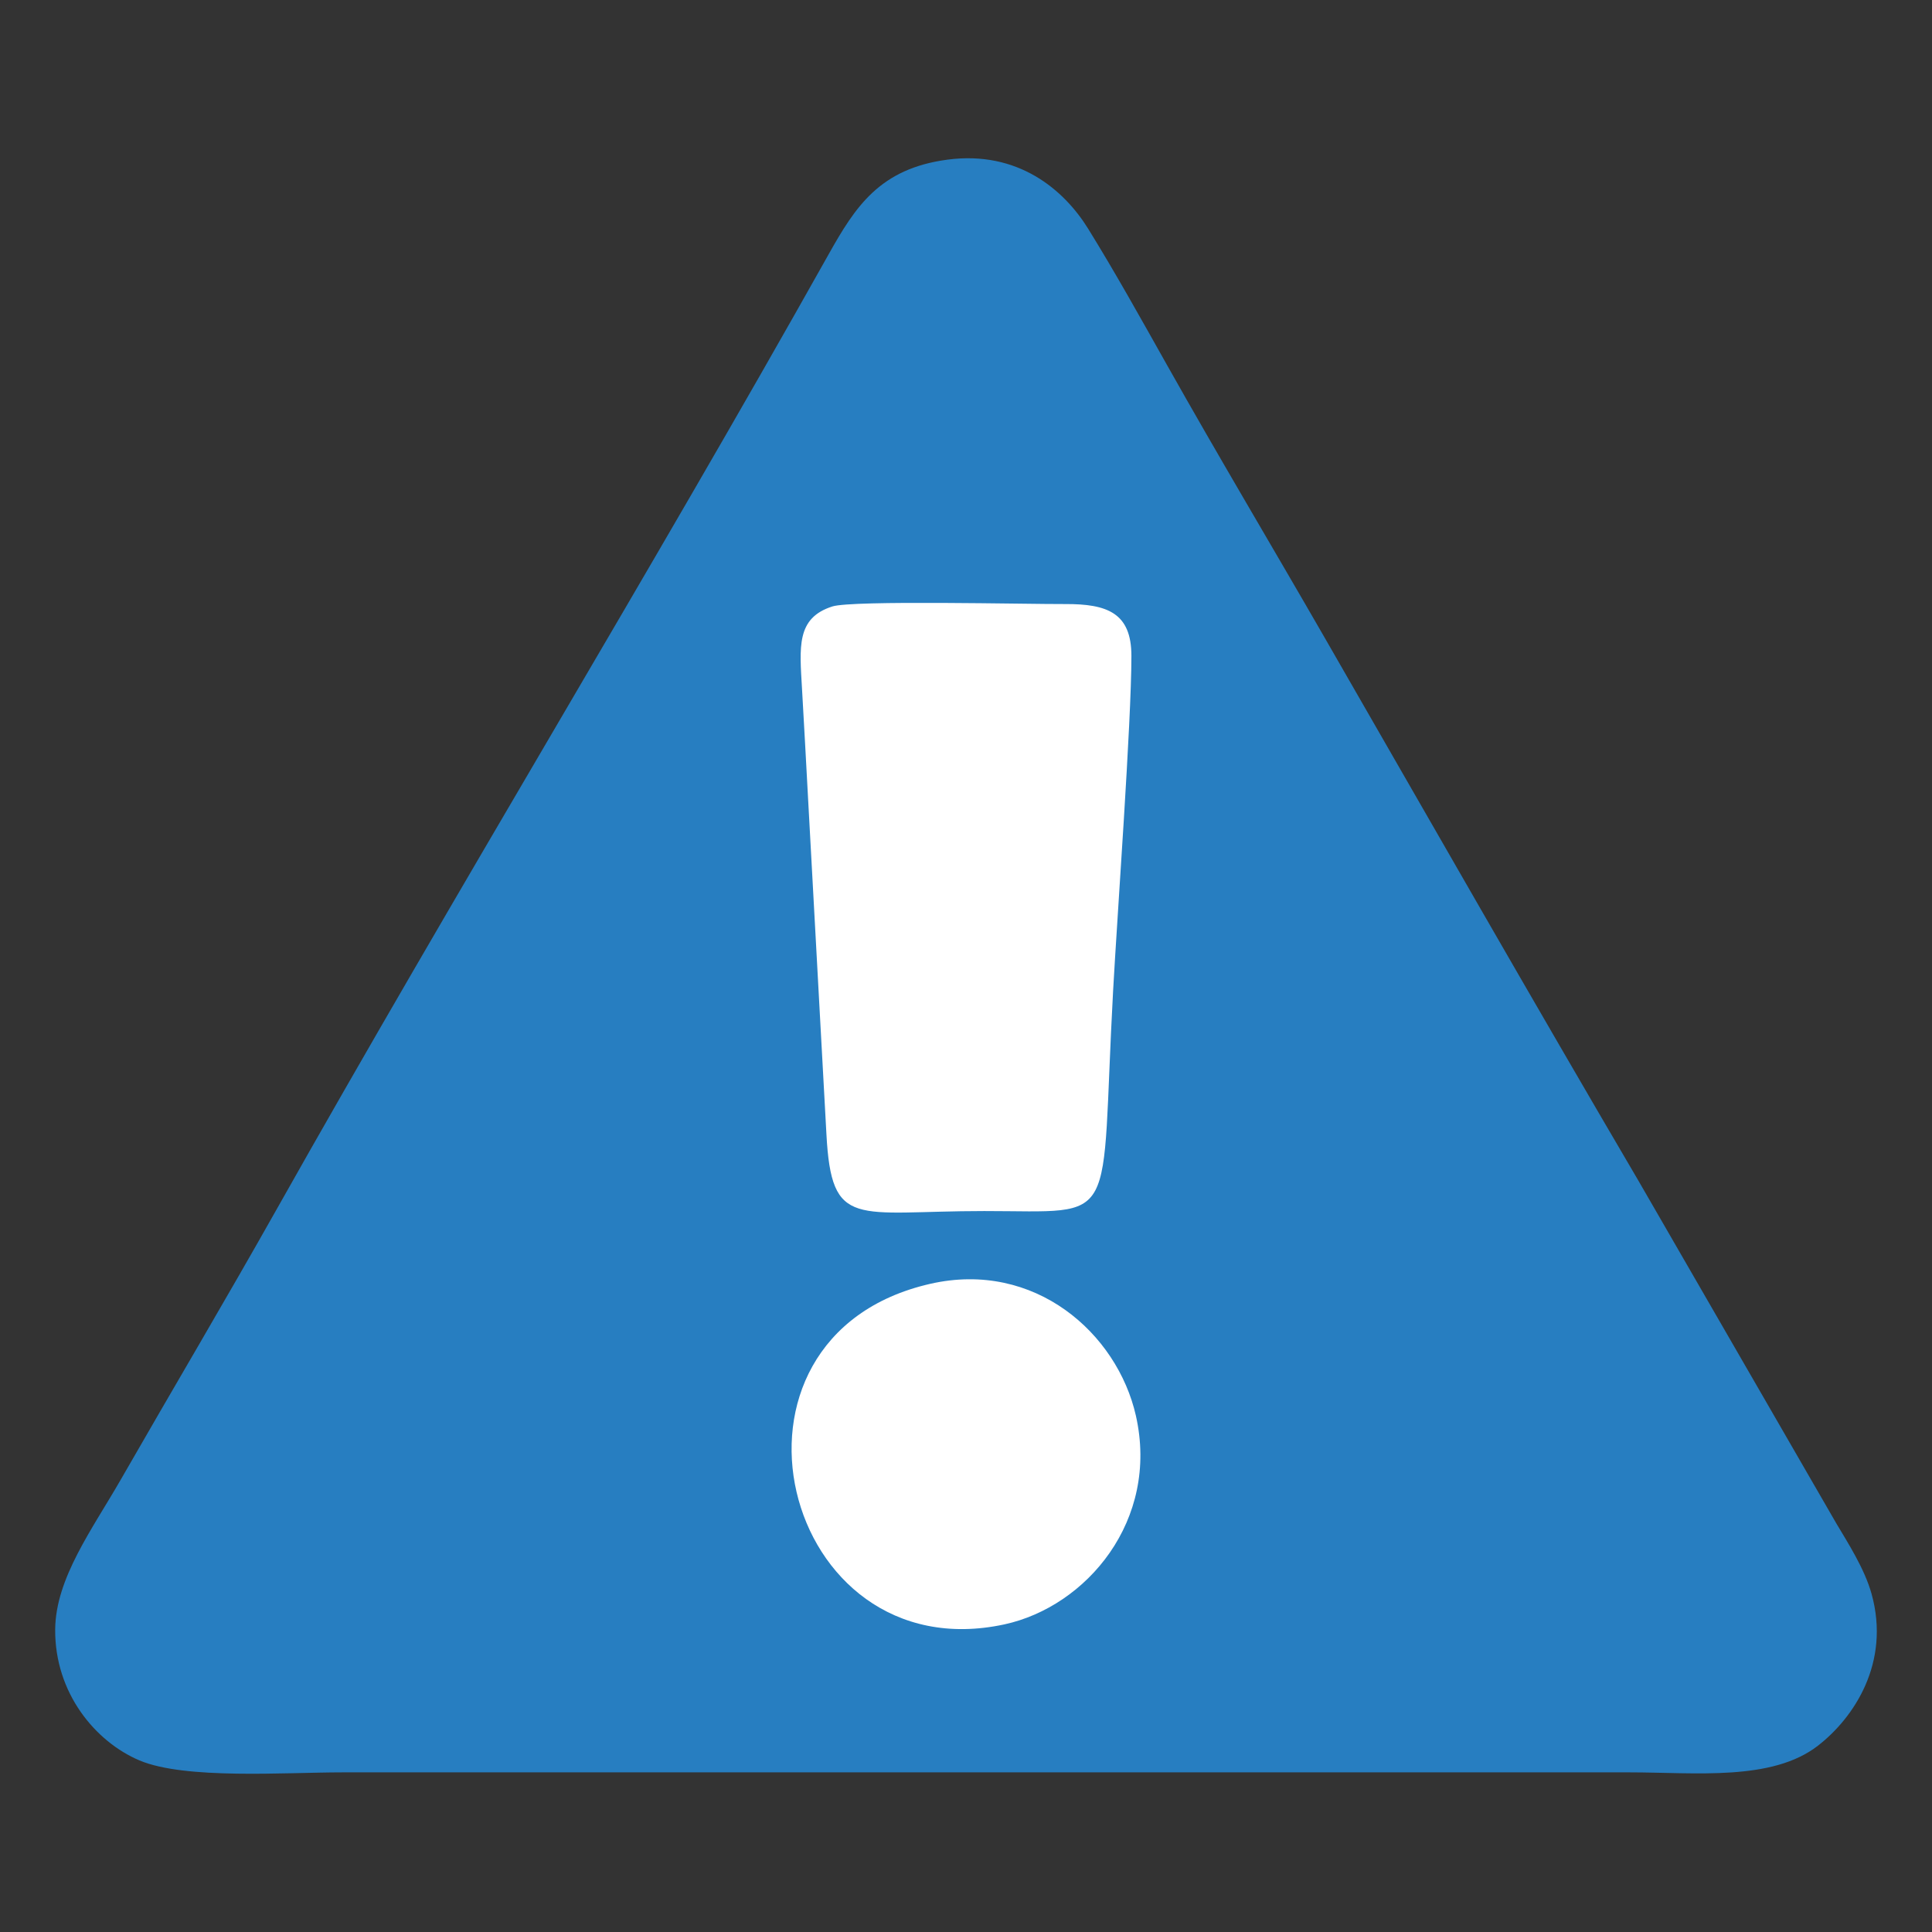 <?xml version="1.0" encoding="UTF-8"?>
<!DOCTYPE svg PUBLIC "-//W3C//DTD SVG 1.1//EN" "http://www.w3.org/Graphics/SVG/1.1/DTD/svg11.dtd">
<svg xmlns="http://www.w3.org/2000/svg" xml:space="preserve" width="5.927mm" height="5.927mm" version="1.1" shape-rendering="geometricPrecision" text-rendering="geometricPrecision" image-rendering="optimizeQuality" fill-rule="evenodd" clip-rule="evenodd"
viewBox="0 0 592.66 592.66"
 xmlns:xlink="http://www.w3.org/1999/xlink"
 xmlns:xodm="http://www.corel.com/coreldraw/odm/2003">
 <rect x="0" y="0" width="592.66" height="592.66" fill="#333333" stroke="none"/>
 <g id="Camada_x0020_1">
  <g id="_105553379073344">
   <path fill="#277EC1" d="M290.67 48.97c-20.8,2.75 -28.28,14.42 -36.5,29.08 -54.44,97.05 -114.31,195.25 -169.21,292.75 -15.81,28.07 -31.87,55.13 -47.93,83.12 -8.71,15.17 -19.96,30.21 -20.1,45.91 -0.16,19.51 12.34,34.47 25.84,40.19 14.04,5.94 44.72,3.67 62.19,3.67 131.68,0 263.36,0 395.04,0 20,0 43.52,2.79 57.67,-8.18 11.08,-8.59 22.33,-25.5 16.44,-46.62 -2.15,-7.7 -7.29,-15.66 -10.86,-21.67l-60.58 -104.91c-32.76,-55.8 -64.17,-110.84 -96.33,-166.72 -16.21,-28.16 -32.33,-55.15 -48.36,-83.64 -7.77,-13.8 -15.75,-28.17 -24.2,-41.82 -7.47,-12.05 -21.61,-24 -43.11,-21.16z"/>
   <g>
    <path fill="white" d="M255.35 186.03c-11.16,3.55 -10.05,12.47 -9.32,25.35 0.66,11.24 1.25,22.6 1.87,33.85 1.25,22.91 2.49,45.85 3.76,68.82 0.62,11.25 1.25,22.47 1.85,33.79 1.56,29.51 8.84,23.66 48.41,23.66 42.18,0 35.52,5.65 39.54,-67.64 1.27,-23.17 5.61,-82.17 5.61,-102.65 0,-13.18 -7.37,-15.97 -20.33,-15.91 -11.38,0.06 -65.17,-1.23 -71.39,0.73z"/>
    <path fill="white" d="M285.39 393.82c-71.25,16.21 -45.76,119.29 22.74,104.47 25.17,-5.47 47.58,-31.89 40.31,-64.04 -5.73,-25.25 -31.02,-47.72 -63.05,-40.43z"/>
   </g>
  </g>
 </g>
</svg>
